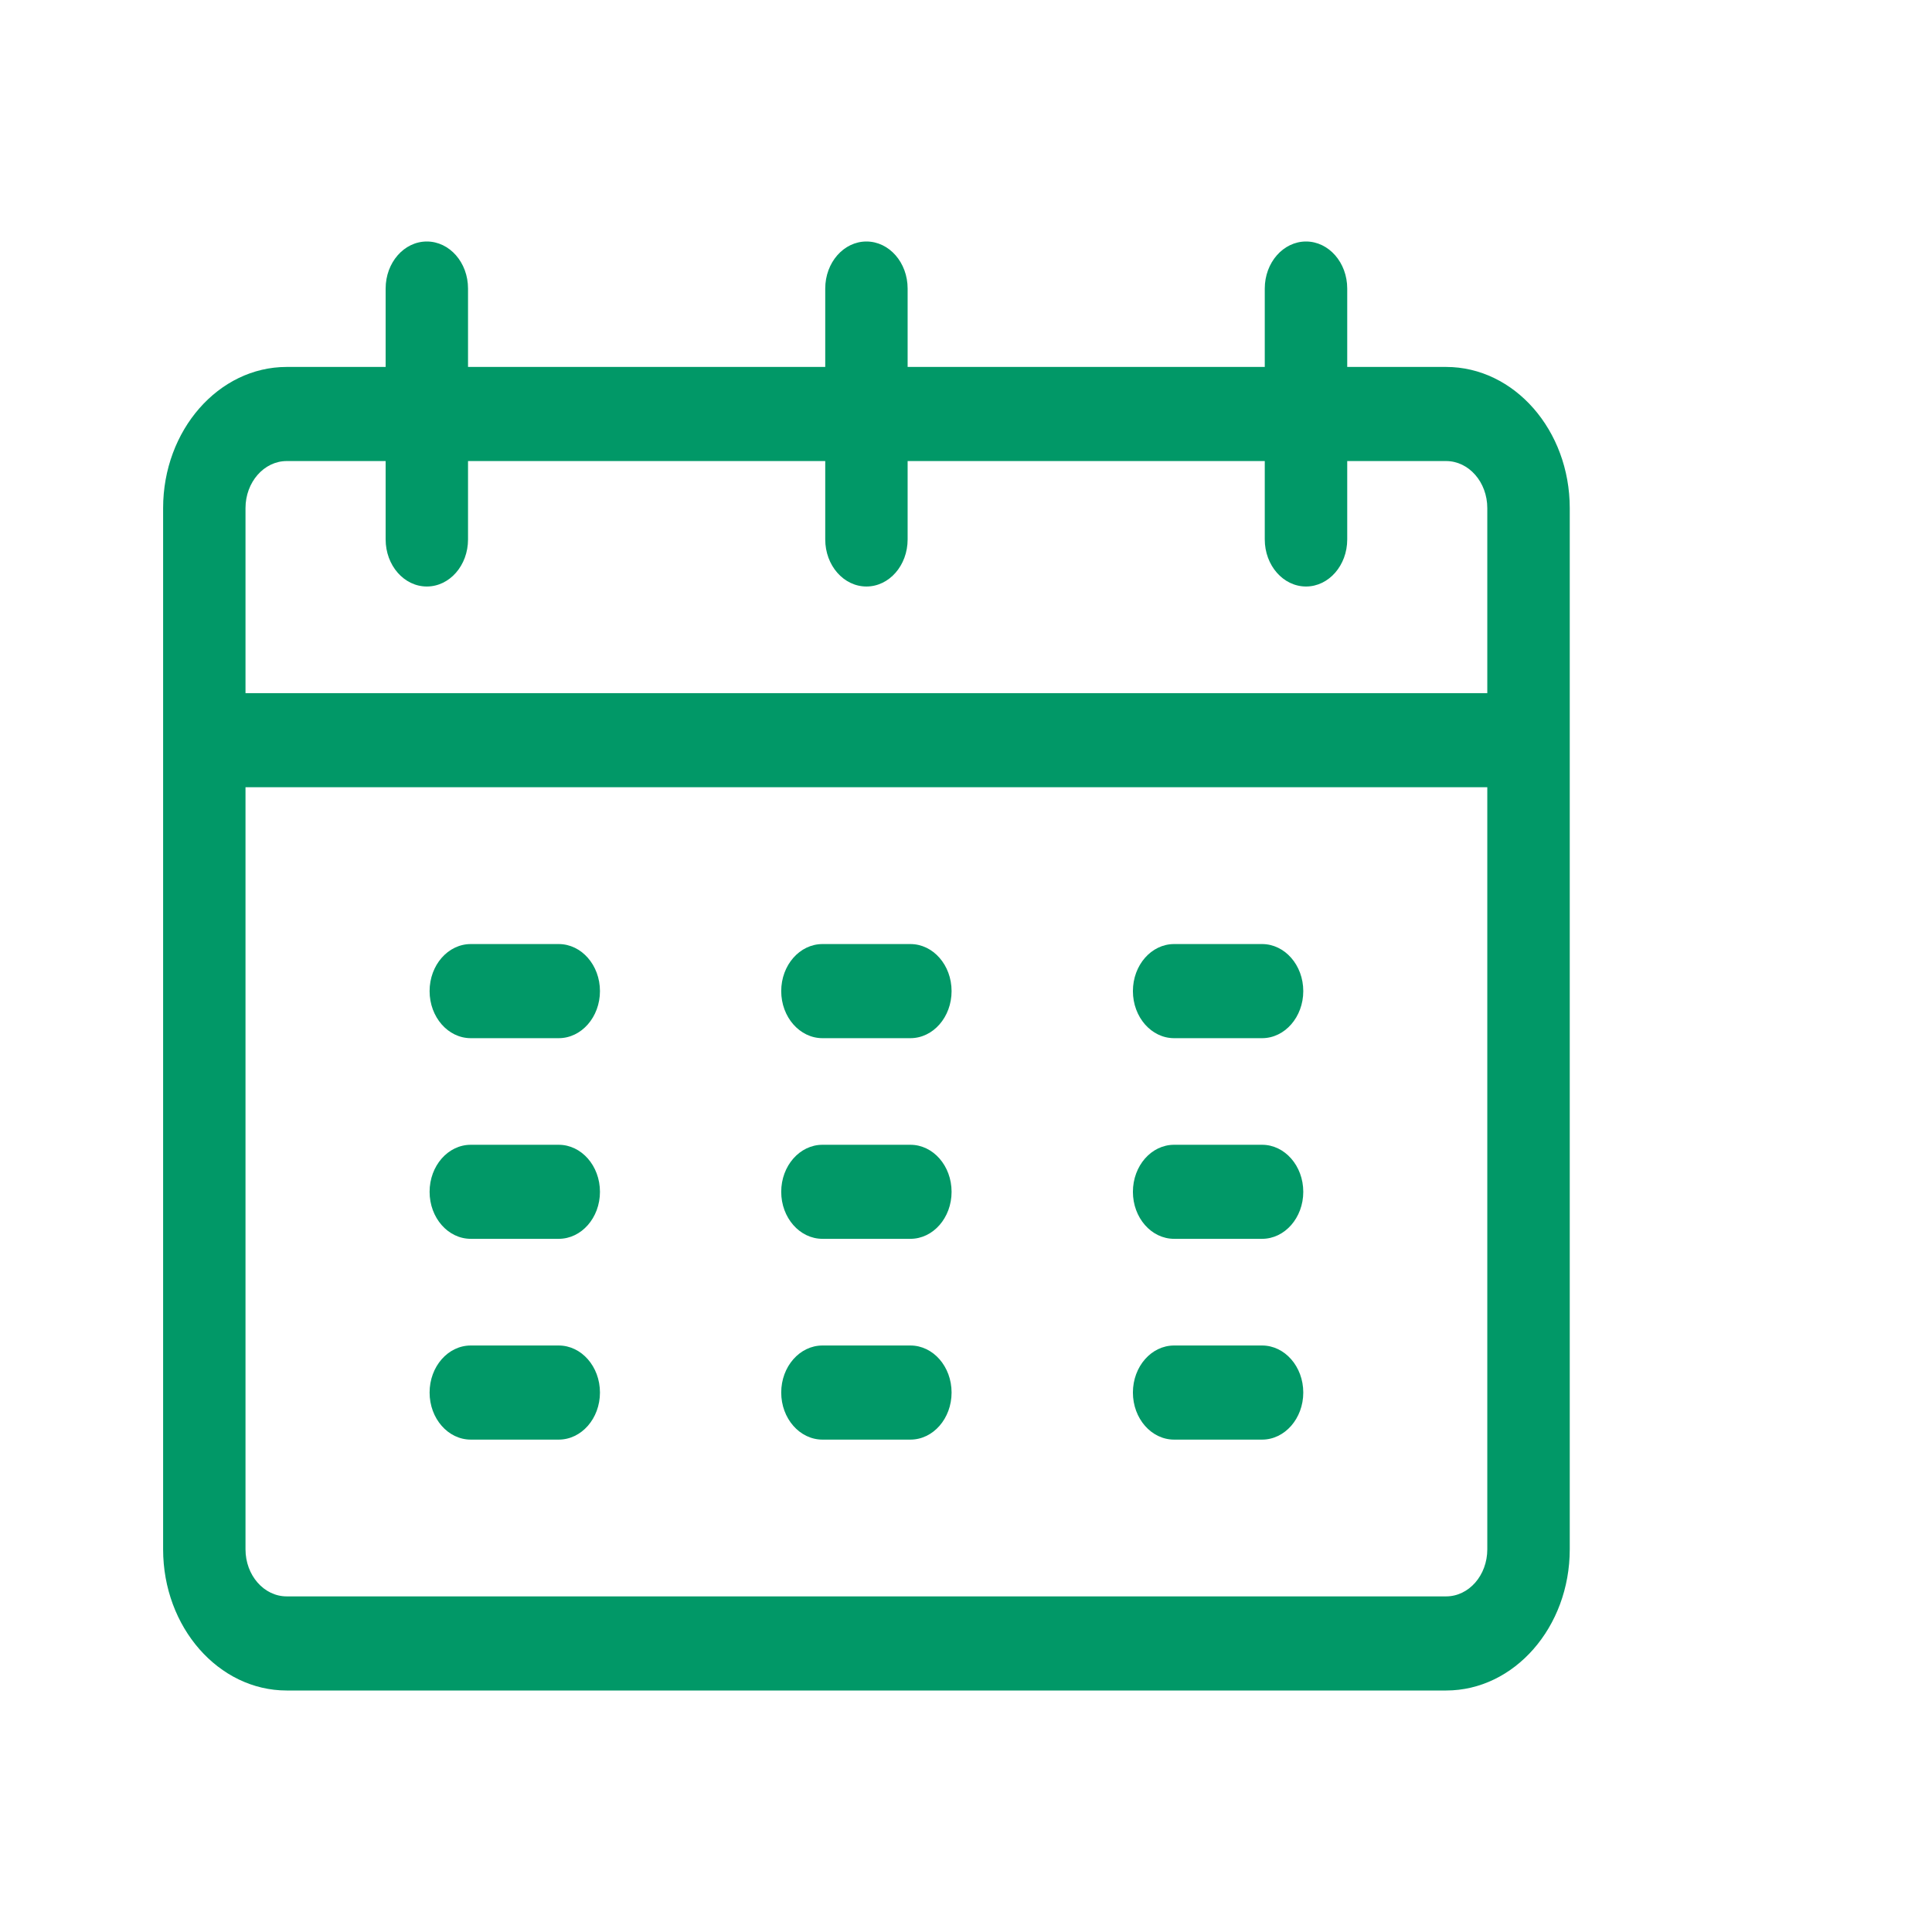 <svg width="28" height="28" viewBox="0 0 28 28" fill="none" xmlns="http://www.w3.org/2000/svg">
  <path d="M8.097 13.682H6.823C6.493 13.682 6.226 13.987 6.226 14.364C6.226 14.74 6.493 15.046 6.823 15.046H8.097C8.427 15.046 8.695 14.74 8.695 14.364C8.695 13.987 8.427 13.682 8.097 13.682Z" fill="#019867"/>
  <path d="M8.097 16.591H6.823C6.493 16.591 6.226 16.896 6.226 17.273C6.226 17.649 6.493 17.954 6.823 17.954H8.097C8.427 17.954 8.695 17.649 8.695 17.273C8.695 16.896 8.427 16.591 8.097 16.591Z" fill="#019867"/>
  <path d="M8.097 19.5H6.823C6.493 19.5 6.226 19.805 6.226 20.182C6.226 20.558 6.493 20.864 6.823 20.864H8.097C8.427 20.864 8.695 20.558 8.695 20.182C8.695 19.805 8.427 19.5 8.097 19.5Z" fill="#019867"/>
  <path d="M13.194 13.682H11.92C11.59 13.682 11.322 13.987 11.322 14.364C11.322 14.74 11.59 15.046 11.92 15.046H13.194C13.524 15.046 13.791 14.74 13.791 14.364C13.791 13.987 13.524 13.682 13.194 13.682Z" fill="#019867"/>
  <path d="M13.194 16.591H11.92C11.59 16.591 11.322 16.896 11.322 17.273C11.322 17.649 11.59 17.954 11.92 17.954H13.194C13.524 17.954 13.791 17.649 13.791 17.273C13.791 16.896 13.524 16.591 13.194 16.591Z" fill="#019867"/>
  <path d="M13.194 19.5H11.92C11.59 19.5 11.322 19.805 11.322 20.182C11.322 20.558 11.59 20.864 11.92 20.864H13.194C13.524 20.864 13.791 20.558 13.791 20.182C13.791 19.805 13.524 19.5 13.194 19.5Z" fill="#019867"/>
  <path d="M18.291 13.682H17.016C16.686 13.682 16.419 13.987 16.419 14.364C16.419 14.74 16.686 15.046 17.016 15.046H18.291C18.62 15.046 18.888 14.74 18.888 14.364C18.888 13.987 18.62 13.682 18.291 13.682Z" fill="#019867"/>
  <path d="M18.291 16.591H17.016C16.686 16.591 16.419 16.896 16.419 17.273C16.419 17.649 16.686 17.954 17.016 17.954H18.291C18.62 17.954 18.888 17.649 18.888 17.273C18.888 16.896 18.62 16.591 18.291 16.591Z" fill="#019867"/>
  <path d="M18.291 19.5H17.016C16.686 19.5 16.419 19.805 16.419 20.182C16.419 20.558 16.686 20.864 17.016 20.864H18.291C18.62 20.864 18.888 20.558 18.888 20.182C18.888 19.805 18.62 19.5 18.291 19.5Z" fill="#019867"/>
  <path d="M20.958 5.318H19.525V4.182C19.525 3.805 19.257 3.5 18.928 3.5C18.598 3.5 18.33 3.805 18.33 4.182V5.318H13.154V4.182C13.154 3.805 12.887 3.5 12.557 3.5C12.227 3.5 11.96 3.805 11.96 4.182V5.318H6.783V4.182C6.783 3.805 6.516 3.5 6.186 3.5C5.856 3.5 5.589 3.805 5.589 4.182V5.318H4.155C3.167 5.318 2.364 6.236 2.364 7.364V22.454C2.364 23.582 3.167 24.5 4.155 24.5H20.958C21.946 24.5 22.75 23.582 22.75 22.454C22.75 22.015 22.75 7.747 22.75 7.364C22.75 6.236 21.946 5.318 20.958 5.318ZM3.558 7.364C3.558 6.988 3.826 6.682 4.155 6.682H5.589V7.818C5.589 8.195 5.856 8.5 6.186 8.5C6.516 8.5 6.783 8.195 6.783 7.818V6.682H11.96V7.818C11.96 8.195 12.227 8.5 12.557 8.5C12.887 8.5 13.154 8.195 13.154 7.818V6.682H18.33V7.818C18.33 8.195 18.598 8.5 18.928 8.5C19.257 8.5 19.525 8.195 19.525 7.818V6.682H20.958C21.288 6.682 21.555 6.988 21.555 7.364V10.046H3.558V7.364ZM20.958 23.136H4.155C3.826 23.136 3.558 22.831 3.558 22.454V11.409H21.555V22.454C21.555 22.831 21.288 23.136 20.958 23.136Z" fill="#019867"/>
</svg>
